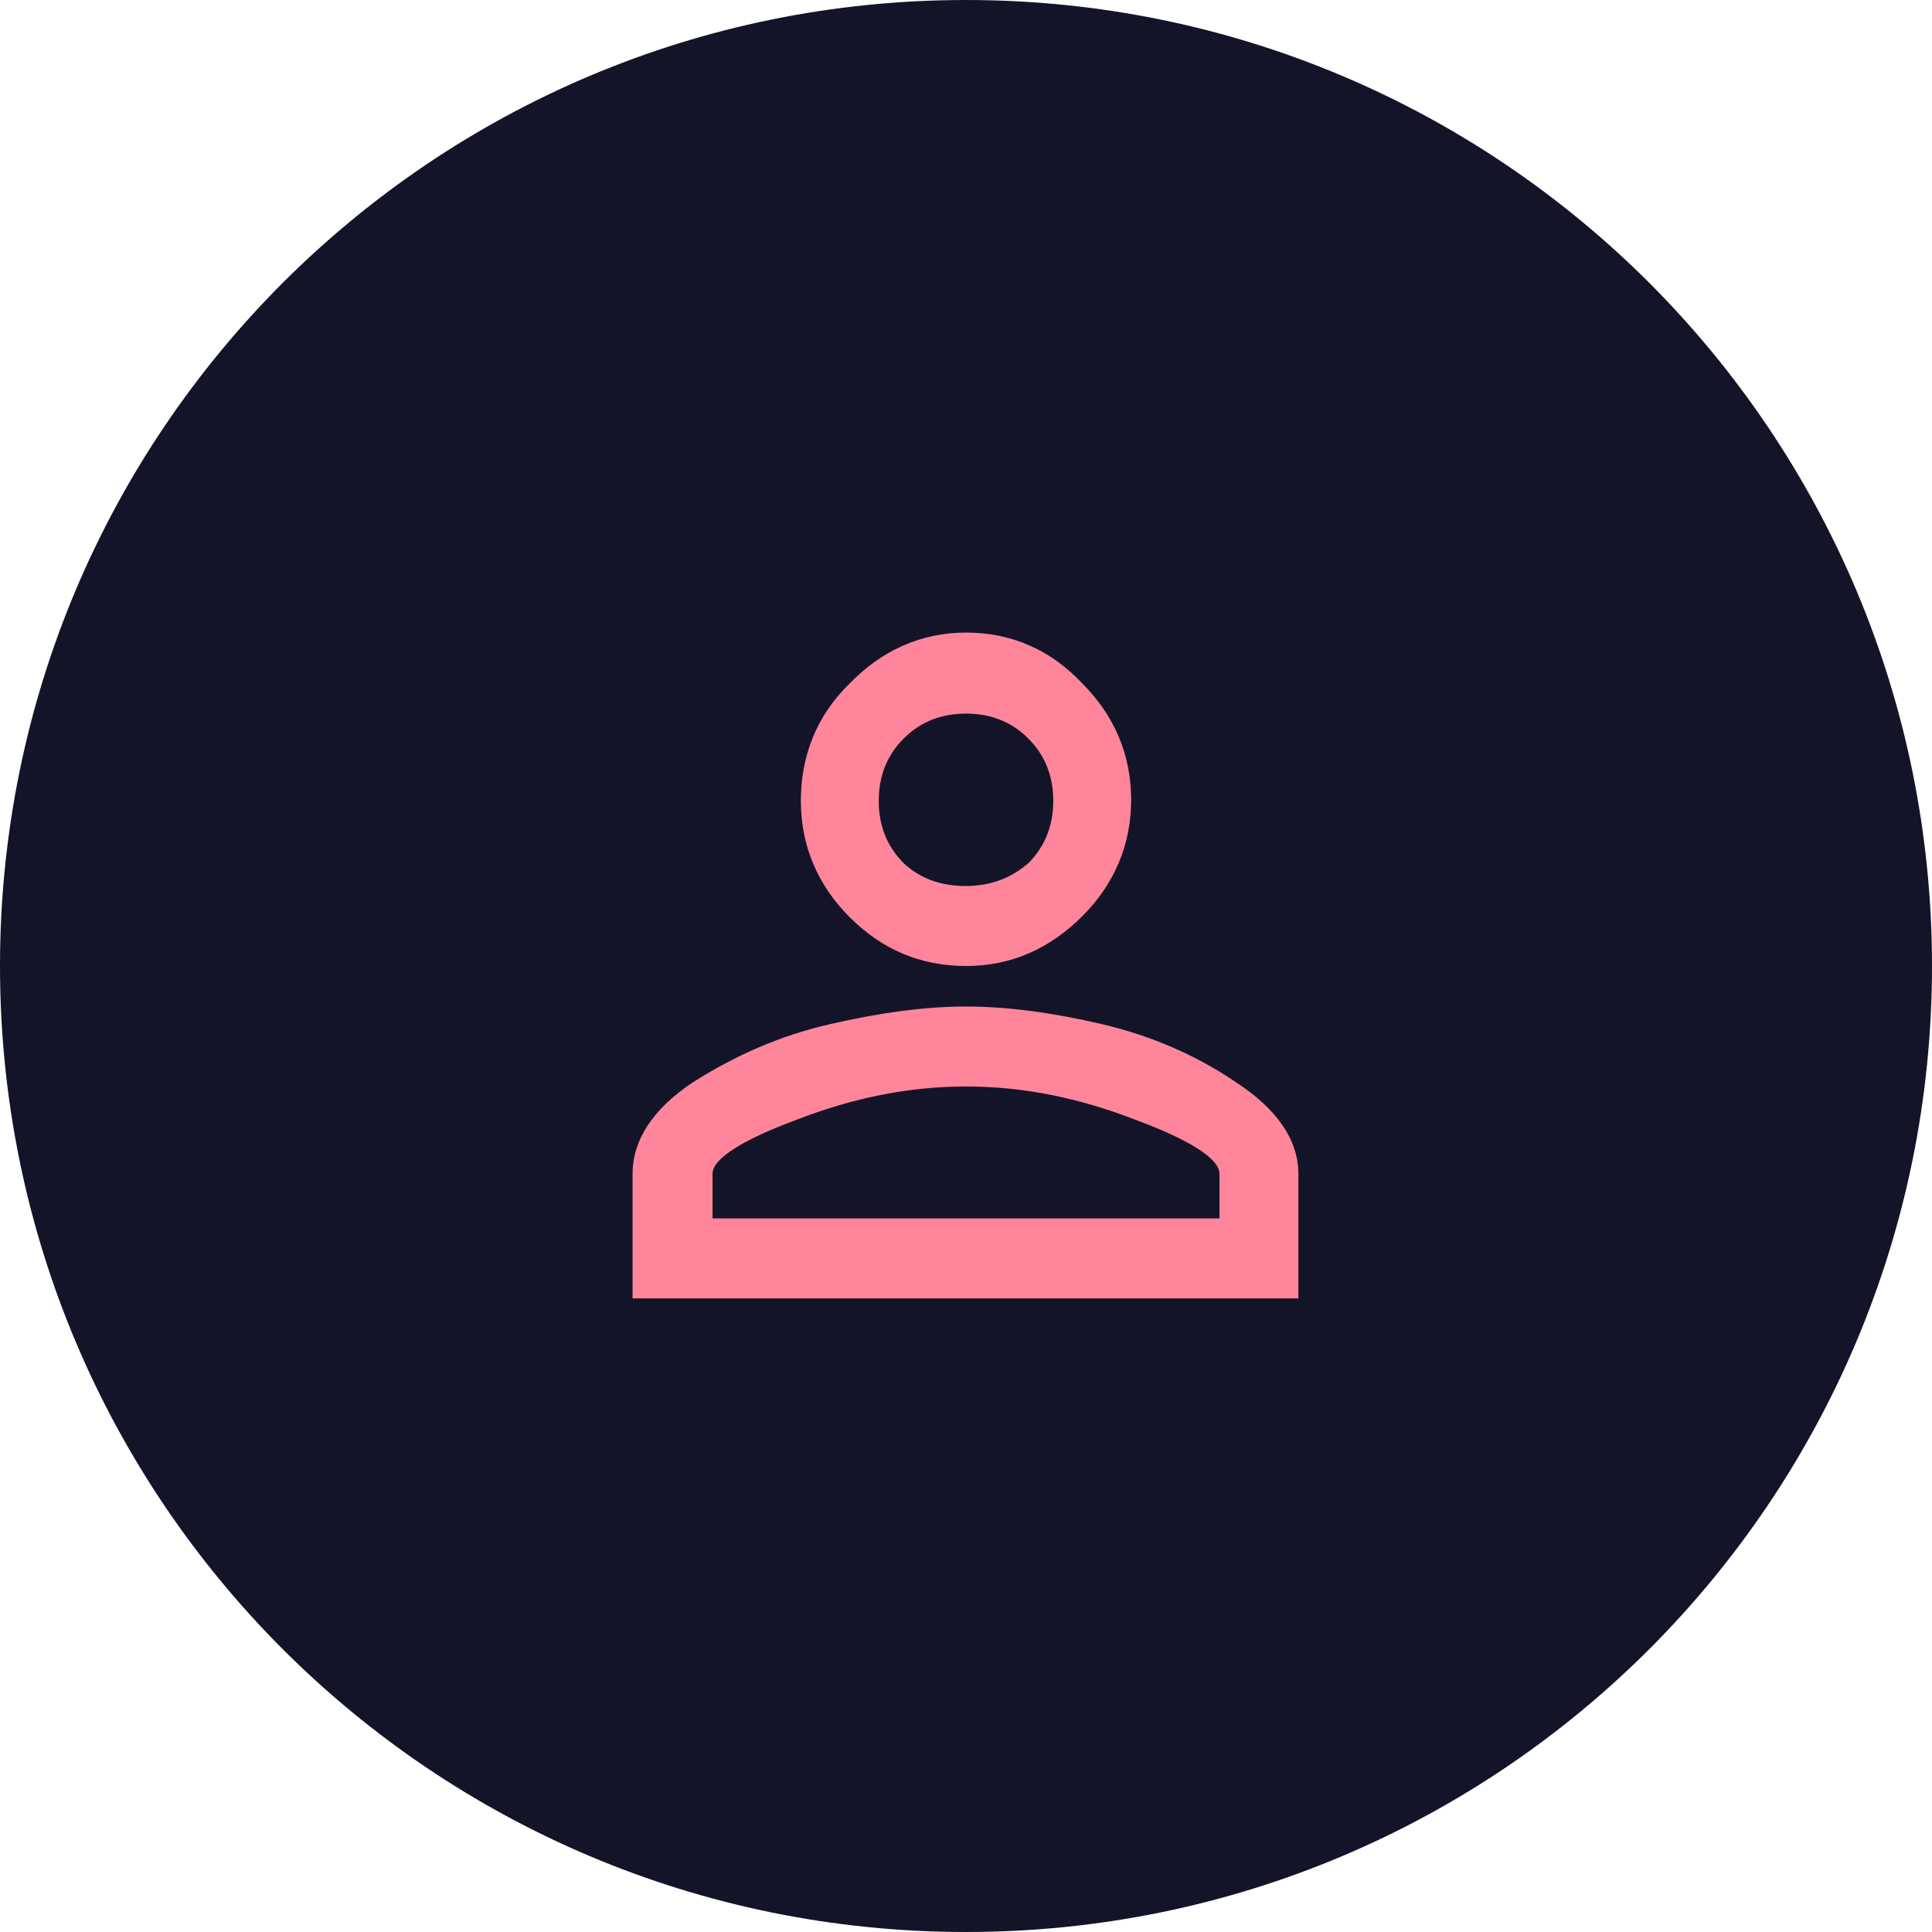 <?xml version="1.0" encoding="utf-8"?>
<!-- Generator: Adobe Illustrator 25.0.0, SVG Export Plug-In . SVG Version: 6.00 Build 0)  -->
<svg version="1.1" id="Camada_1" xmlns="http://www.w3.org/2000/svg" xmlns:xlink="http://www.w3.org/1999/xlink" x="0px" y="0px"
	 viewBox="0 0 186 186" style="enable-background:new 0 0 186 186;" xml:space="preserve">
<style type="text/css">
	.st0{fill:#131428;}
	.st1{fill:#FF859B;}
</style>
<path class="st0" d="M93,0L93,0c51.4,0,93,41.6,93,93l0,0c0,51.4-41.6,93-93,93l0,0c-51.4,0-93-41.6-93-93l0,0C0,41.6,41.6,0,93,0z"
	/>
<path class="st1" d="M79.9,98.6c4.8-1.1,9.1-1.7,13.1-1.7s8.4,0.6,13.1,1.7s9.1,3,12.9,5.6c4,2.6,6,5.6,6,8.8v12H60.9v-12
	c0-3.2,1.9-6.2,5.8-8.8C70.8,101.6,75.1,99.7,79.9,98.6z M81.8,65.8c3.1-3.2,6.9-4.9,11.2-4.9s8.1,1.6,11.2,4.9
	c3.1,3.1,4.7,6.9,4.7,11.2s-1.6,8.1-4.7,11.2S97.4,93,93,93s-8.1-1.6-11.2-4.7s-4.7-6.9-4.7-11.2S78.6,68.9,81.8,65.8z M109.3,107.8
	c-5.4-2.1-10.8-3.2-16.3-3.2s-10.9,1.1-16.3,3.2c-5.4,2-8.1,3.8-8.1,5.2v4.3h48.8V113C117.4,111.6,114.7,109.8,109.3,107.8z
	 M99,71.1c-1.6-1.6-3.6-2.4-6-2.4s-4.4,0.8-6,2.4s-2.4,3.6-2.4,6s0.8,4.4,2.4,6c1.6,1.5,3.6,2.2,6,2.2s4.4-0.8,6-2.2
	c1.6-1.6,2.4-3.6,2.4-6S100.6,72.7,99,71.1z"/>
</svg>
